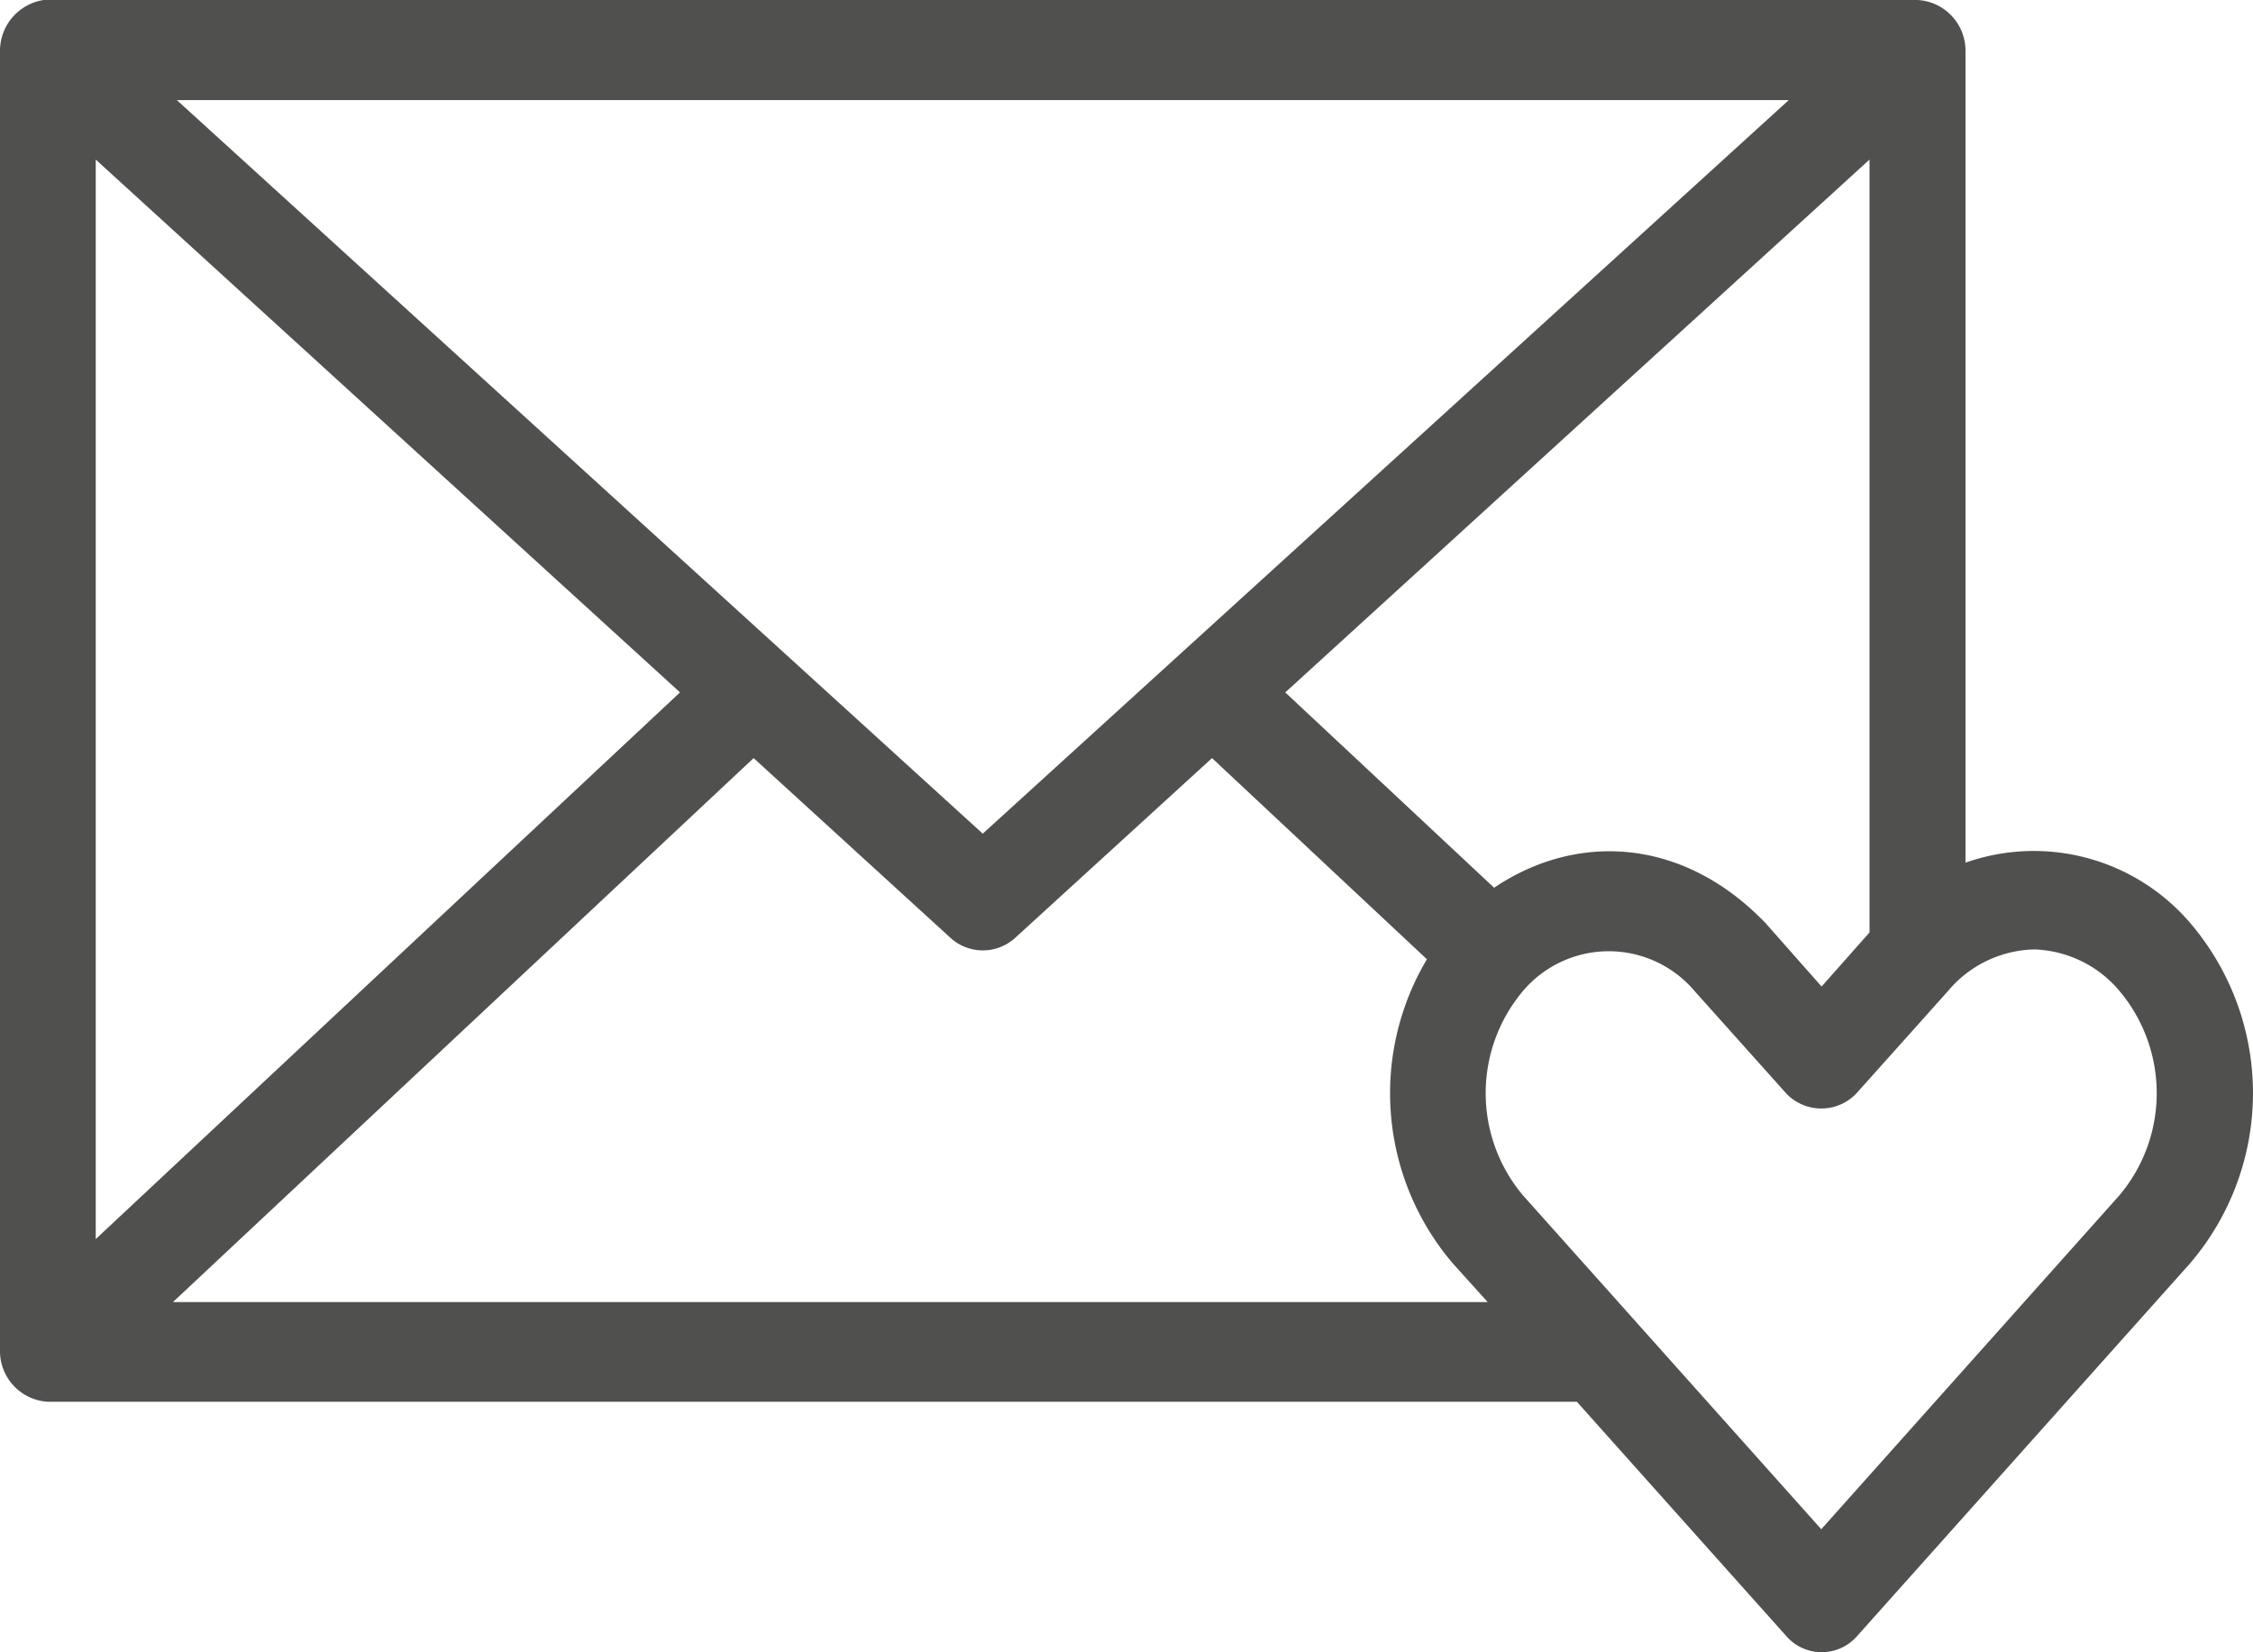 <svg xmlns="http://www.w3.org/2000/svg" width="82.362" height="60.396" viewBox="0 0 82.362 60.396">
  <path id="noun-heart-email-504693" d="M88.4,165.2a1.88,1.88,0,0,0-1.6,1.83v47.581a1.855,1.855,0,0,0,1.753,1.83h55.892l7.667,8.578a1.717,1.717,0,0,0,2.566,0l12.189-13.644a9.571,9.571,0,0,0,0-12.435,7.522,7.522,0,0,0-8.215-2.206V167.03a1.855,1.855,0,0,0-1.753-1.83Zm4.866,3.66H152.19l-29.464,26.814ZM90.3,171.033l21.359,19.477L90.3,210.494Zm64.843,0v28.252l-1.752,1.977-2.05-2.32c-3.051-3.17-6.947-3.3-9.92-1.291l-7.636-7.14Zm-40.793,21.879,7.229,6.6a1.756,1.756,0,0,0,2.3,0l7.229-6.6,7.855,7.353a9.58,9.58,0,0,0,.955,11.127l1.267,1.405H93.122Zm46.786,6.993a4.241,4.241,0,0,1,3.145,1.52,5.8,5.8,0,0,1,0,7.467L153.379,221.1l-10.906-12.206a5.8,5.8,0,0,1,0-7.467,4.111,4.111,0,0,1,6.275,0l3.349,3.742a1.768,1.768,0,0,0,2.566,0l3.349-3.742a4.235,4.235,0,0,1,3.129-1.52Z" transform="translate(-86.8 -165.2)" fill="#50514f"/>
</svg>
